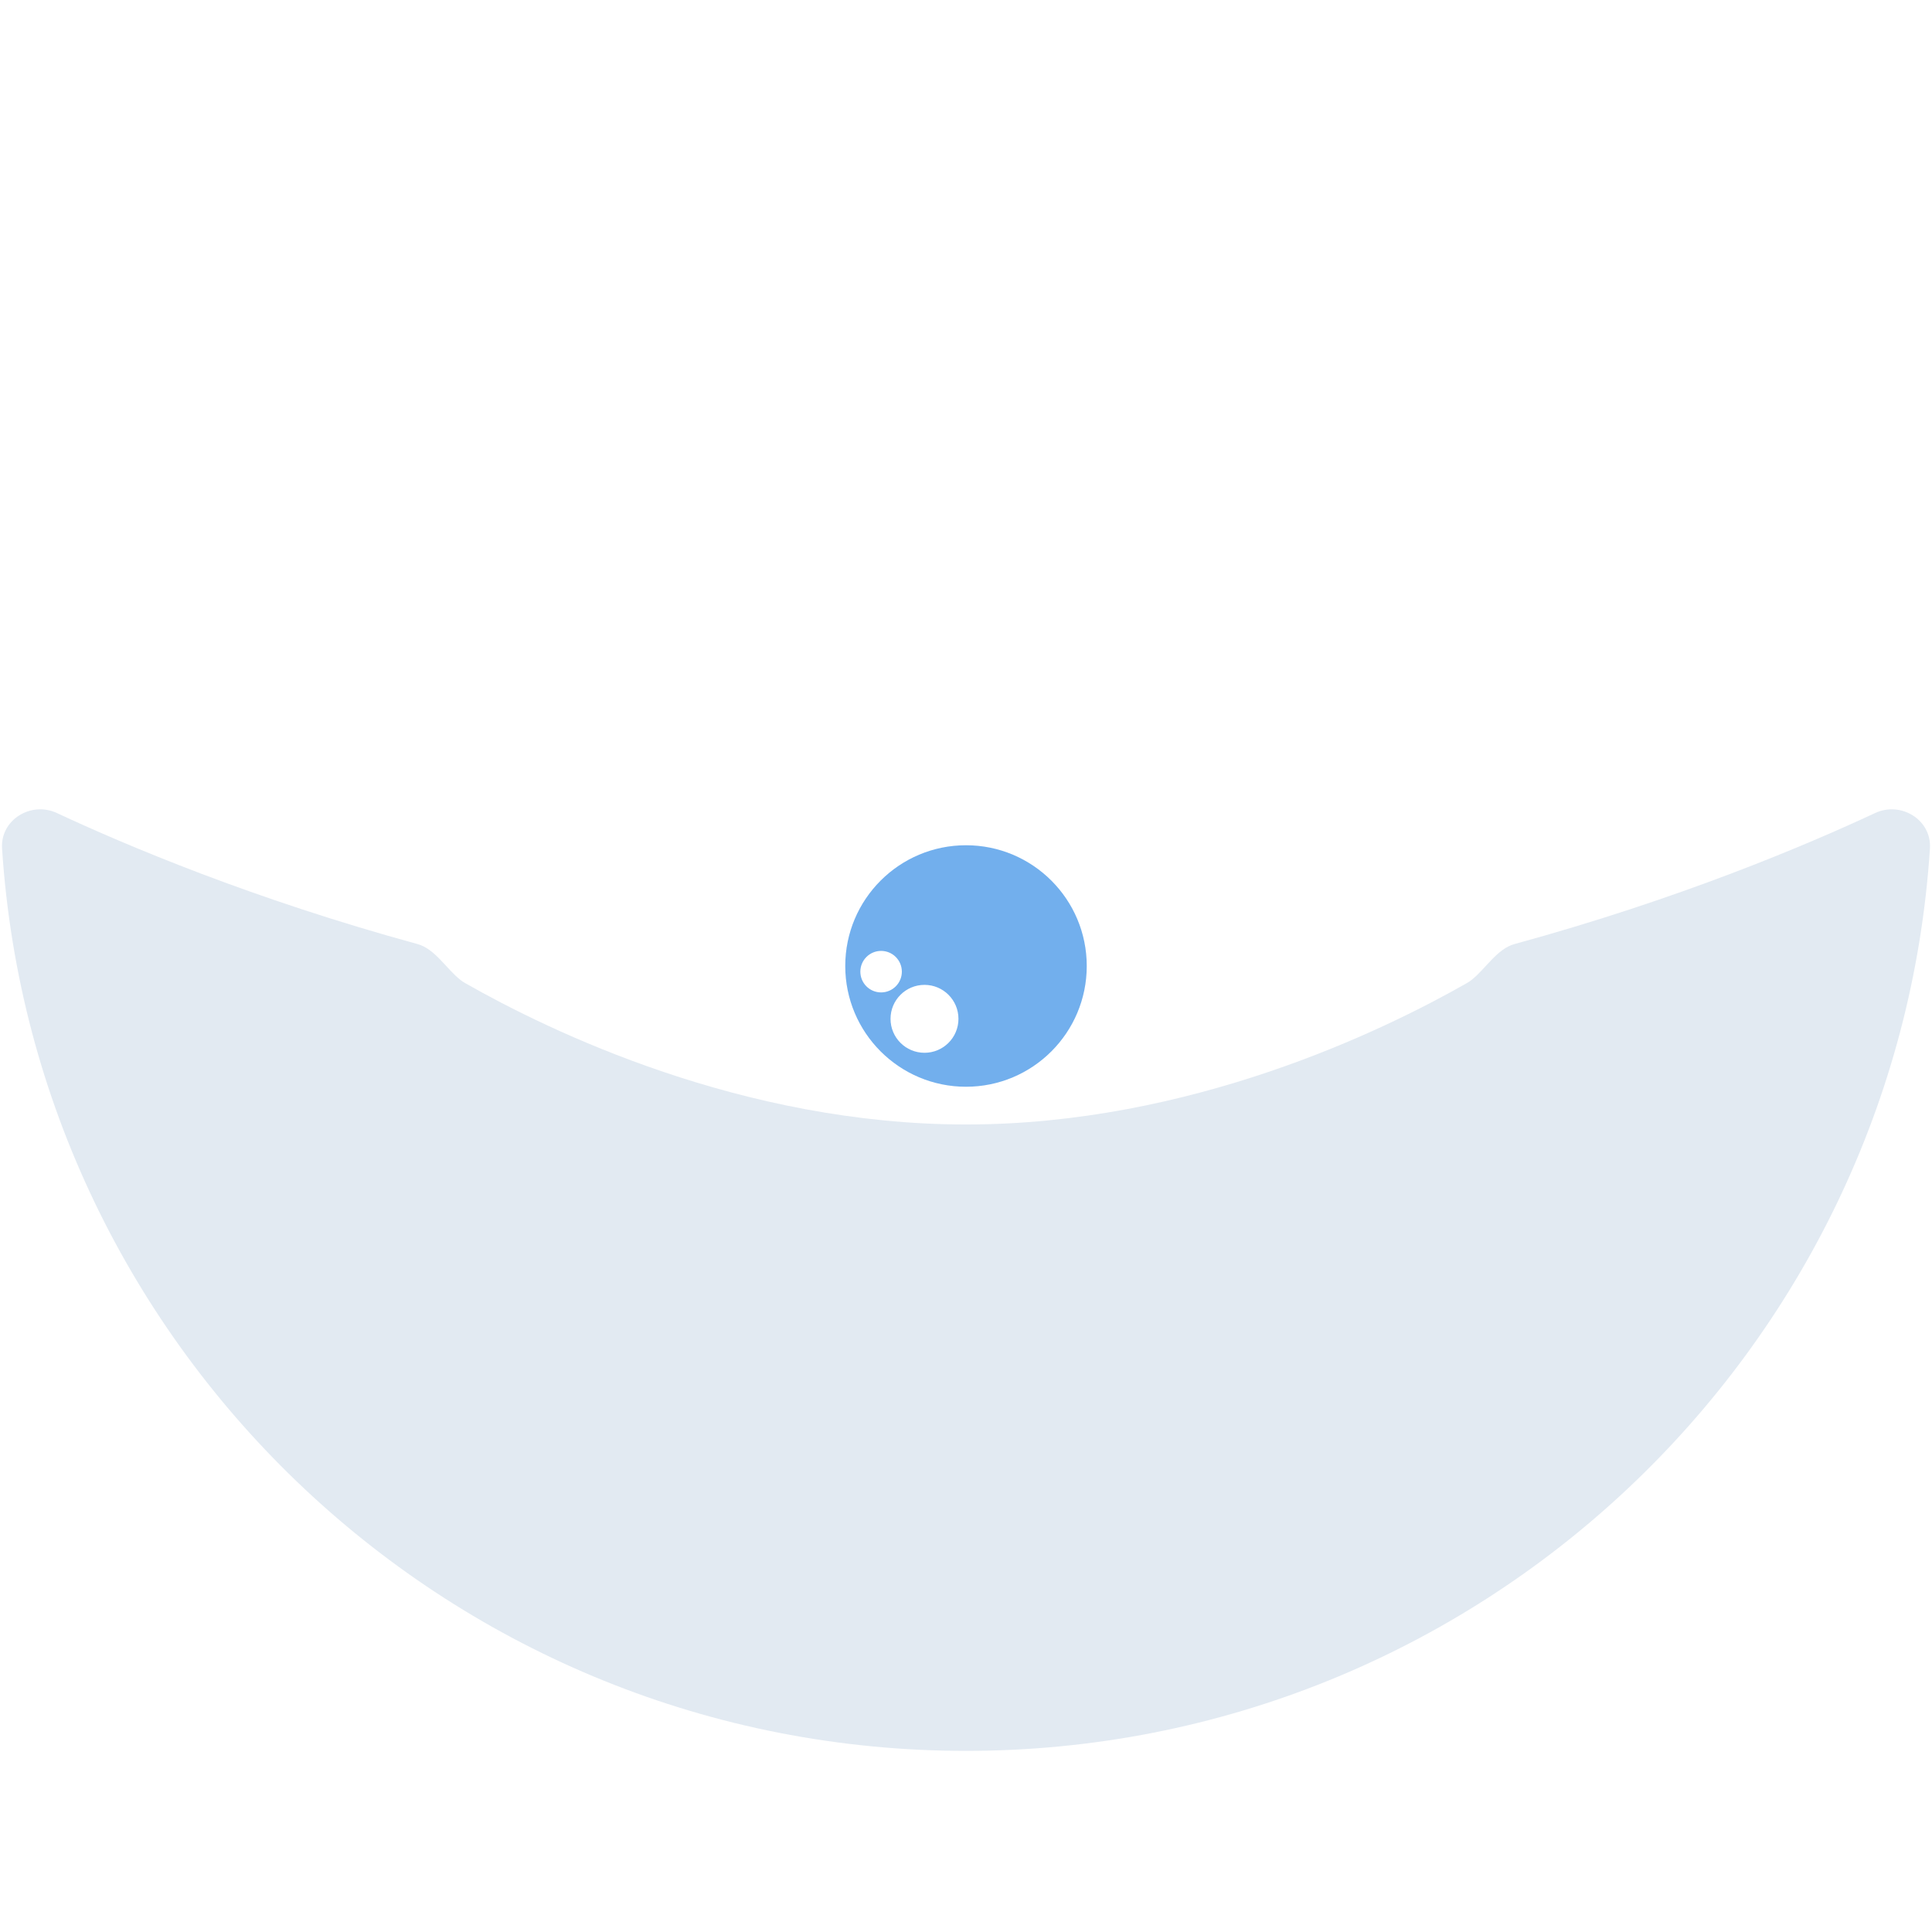 <svg width="512" height="512" viewBox="0 0 512 512" fill="none" xmlns="http://www.w3.org/2000/svg">
<path fill-rule="evenodd" clip-rule="evenodd" d="M110.612 250.176C115.297 251.457 118.218 256.687 122.028 259.698C122.407 259.997 122.818 260.275 123.262 260.528C145.739 273.337 196.714 298 256 298C315.286 298 366.261 273.337 388.738 260.528C389.182 260.275 389.593 259.997 389.972 259.698C393.782 256.687 396.703 251.457 401.388 250.176C444.92 238.278 478.675 223.984 496.917 215.465C503.797 212.252 511.946 217.282 511.454 224.859C502.773 358.385 391.721 464 256 464C120.279 464 9.227 358.385 0.546 224.859C0.054 217.282 8.203 212.252 15.083 215.465C33.325 223.984 67.08 238.278 110.612 250.176Z" fill="#E2EAF2"/>
<path fill-rule="evenodd" clip-rule="evenodd" d="M288 256C288 238.327 273.673 224 256 224C238.327 224 224 238.327 224 256C224 273.673 238.327 288 256 288C273.673 288 288 273.673 288 256ZM233.5 252C236.538 252 239 254.462 239 257.5C239 260.538 236.538 263 233.5 263C230.462 263 228 260.538 228 257.5C228 254.462 230.462 252 233.5 252ZM245 261C249.971 261 254 265.029 254 270C254 274.971 249.971 279 245 279C240.029 279 236 274.971 236 270C236 265.029 240.029 261 245 261Z" fill="#72AFED"/>
</svg>
